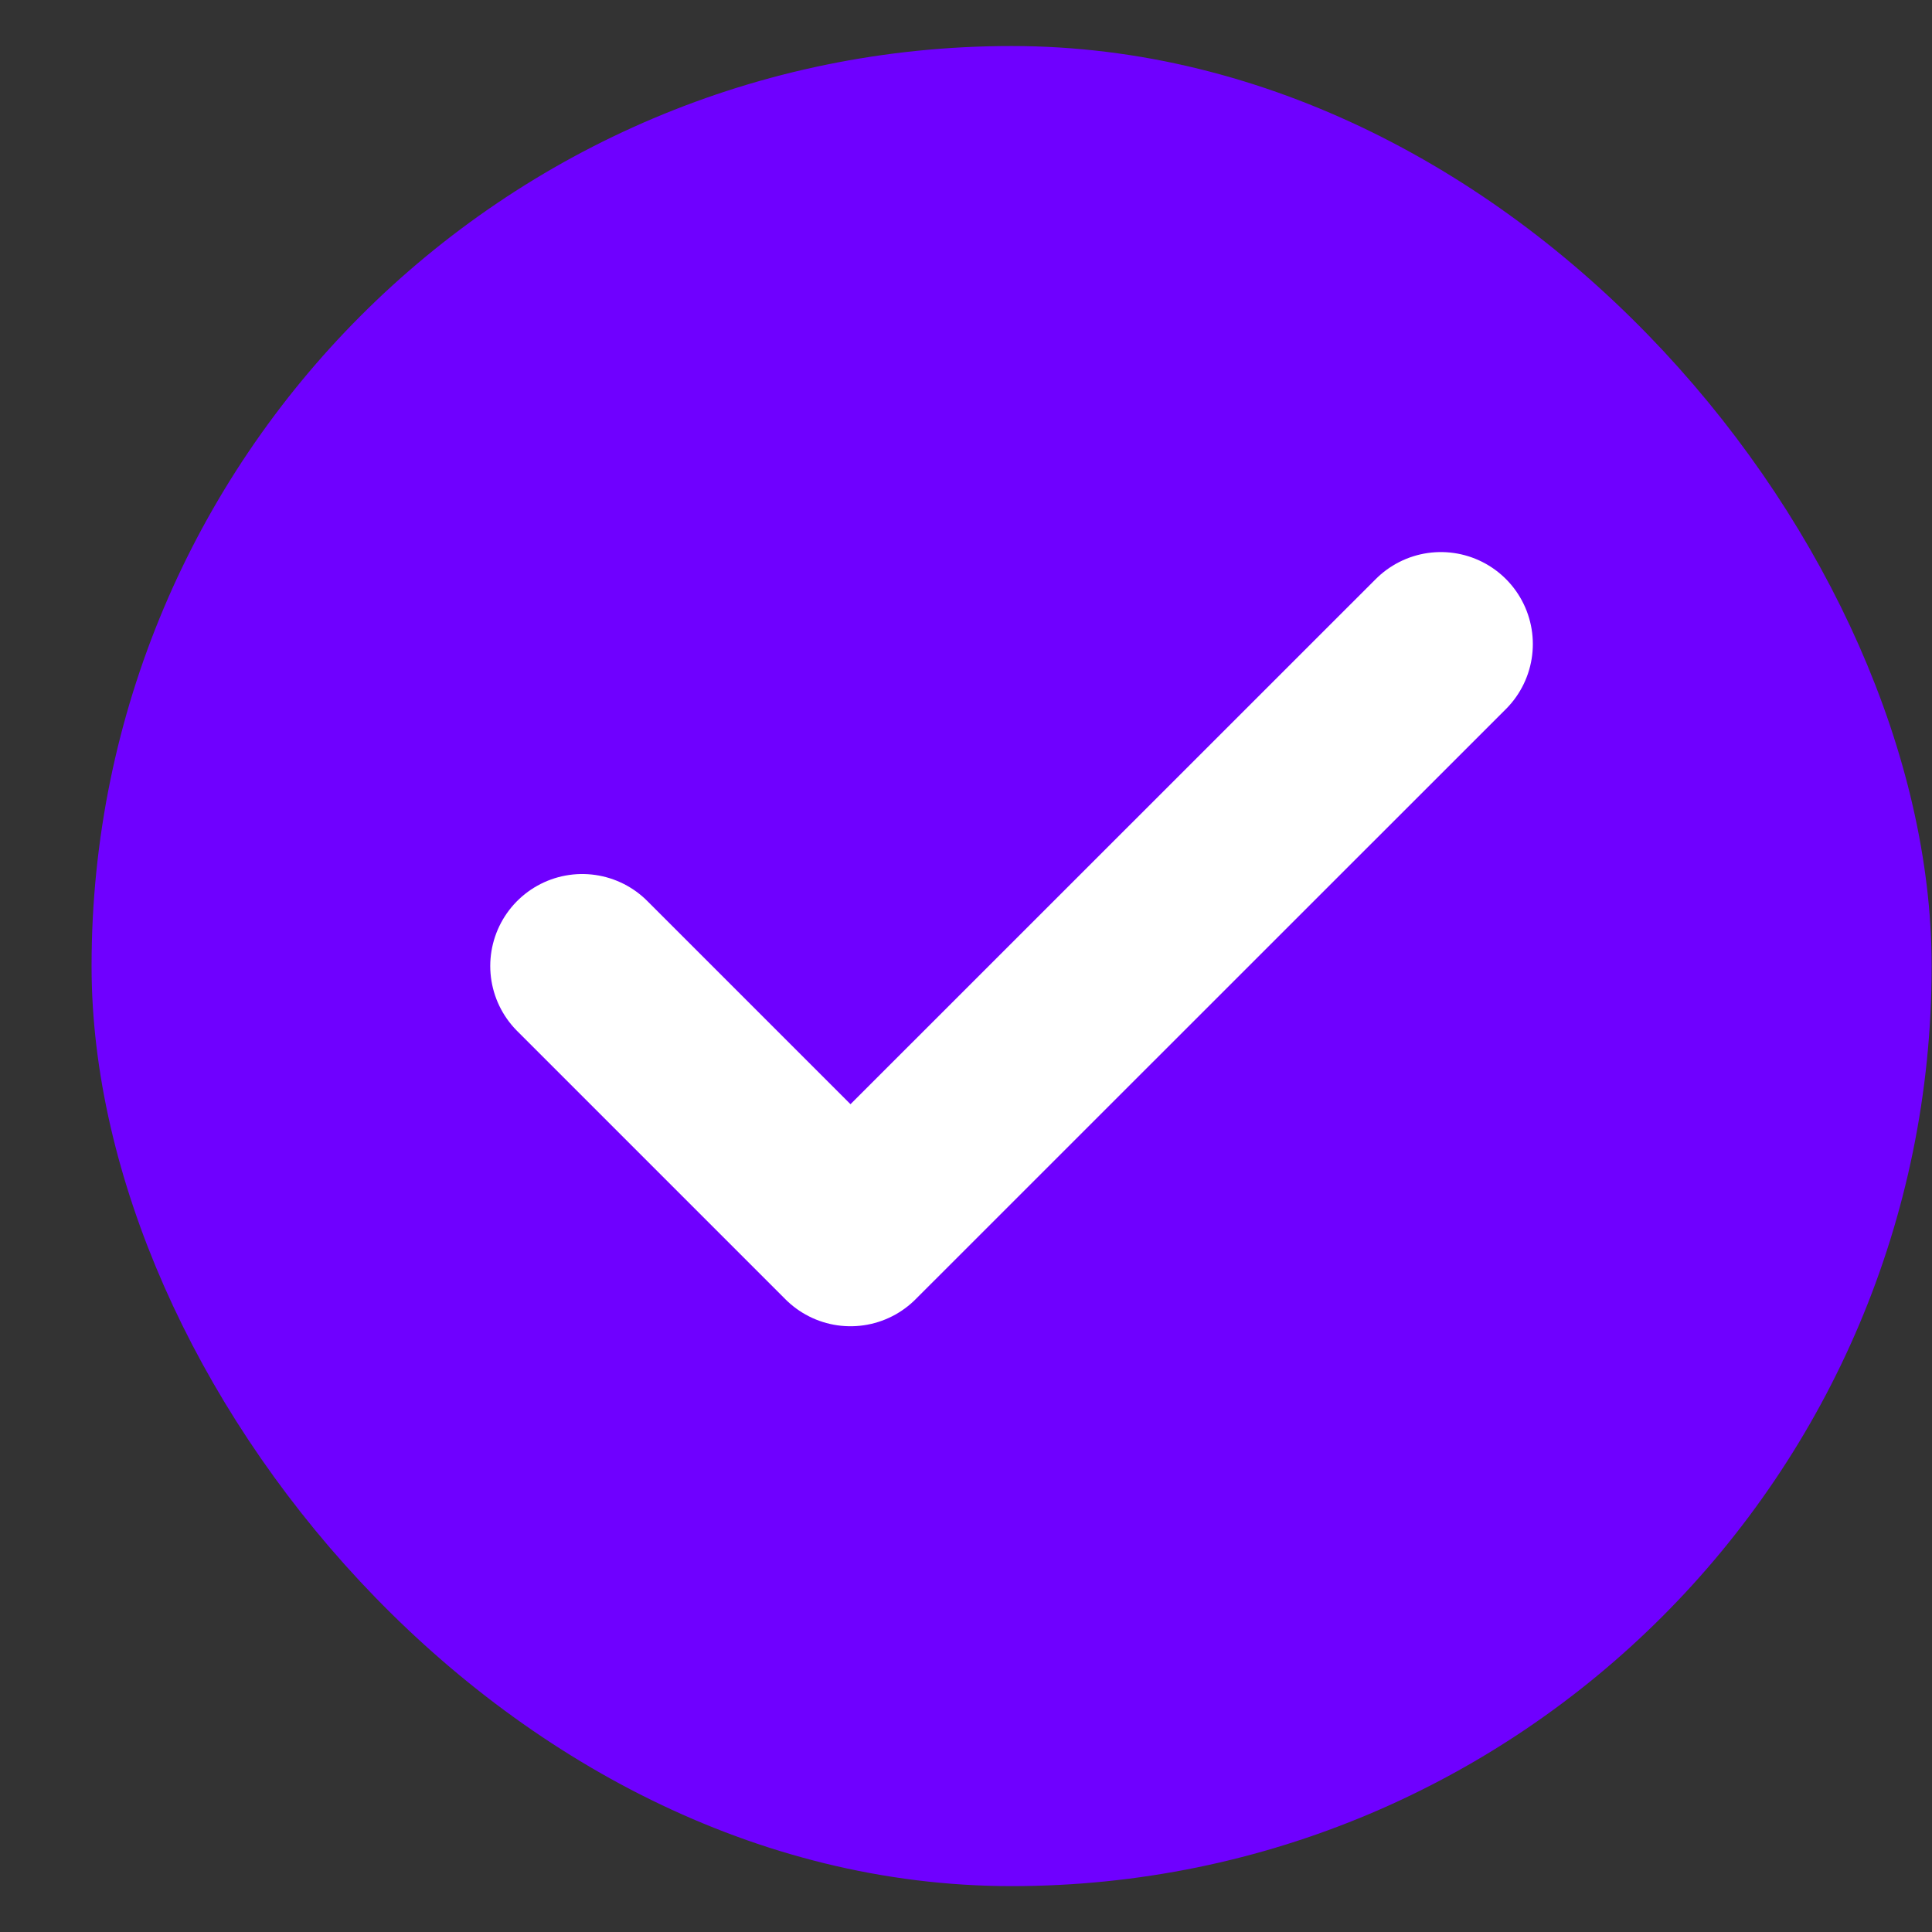 <svg width="14" height="14" viewBox="0 0 14 14" fill="none" xmlns="http://www.w3.org/2000/svg">
<rect x="0" y="0" width="14" height="14" fill="#333333" stroke="none"/>
<rect x="0.997" y="0.667" width="12.667" height="12.667" rx="6.333" fill="#6F00FF"/>
<path d="M10.441 4.667L6.163 8.944L4.219 7" stroke="white" stroke-width="1.333" stroke-linecap="round" stroke-linejoin="round"/>
<rect x="0.997" y="0.667" width="12.667" height="12.667" rx="6.333" stroke="#6F00FF" stroke-width="0.667"/>
</svg>
